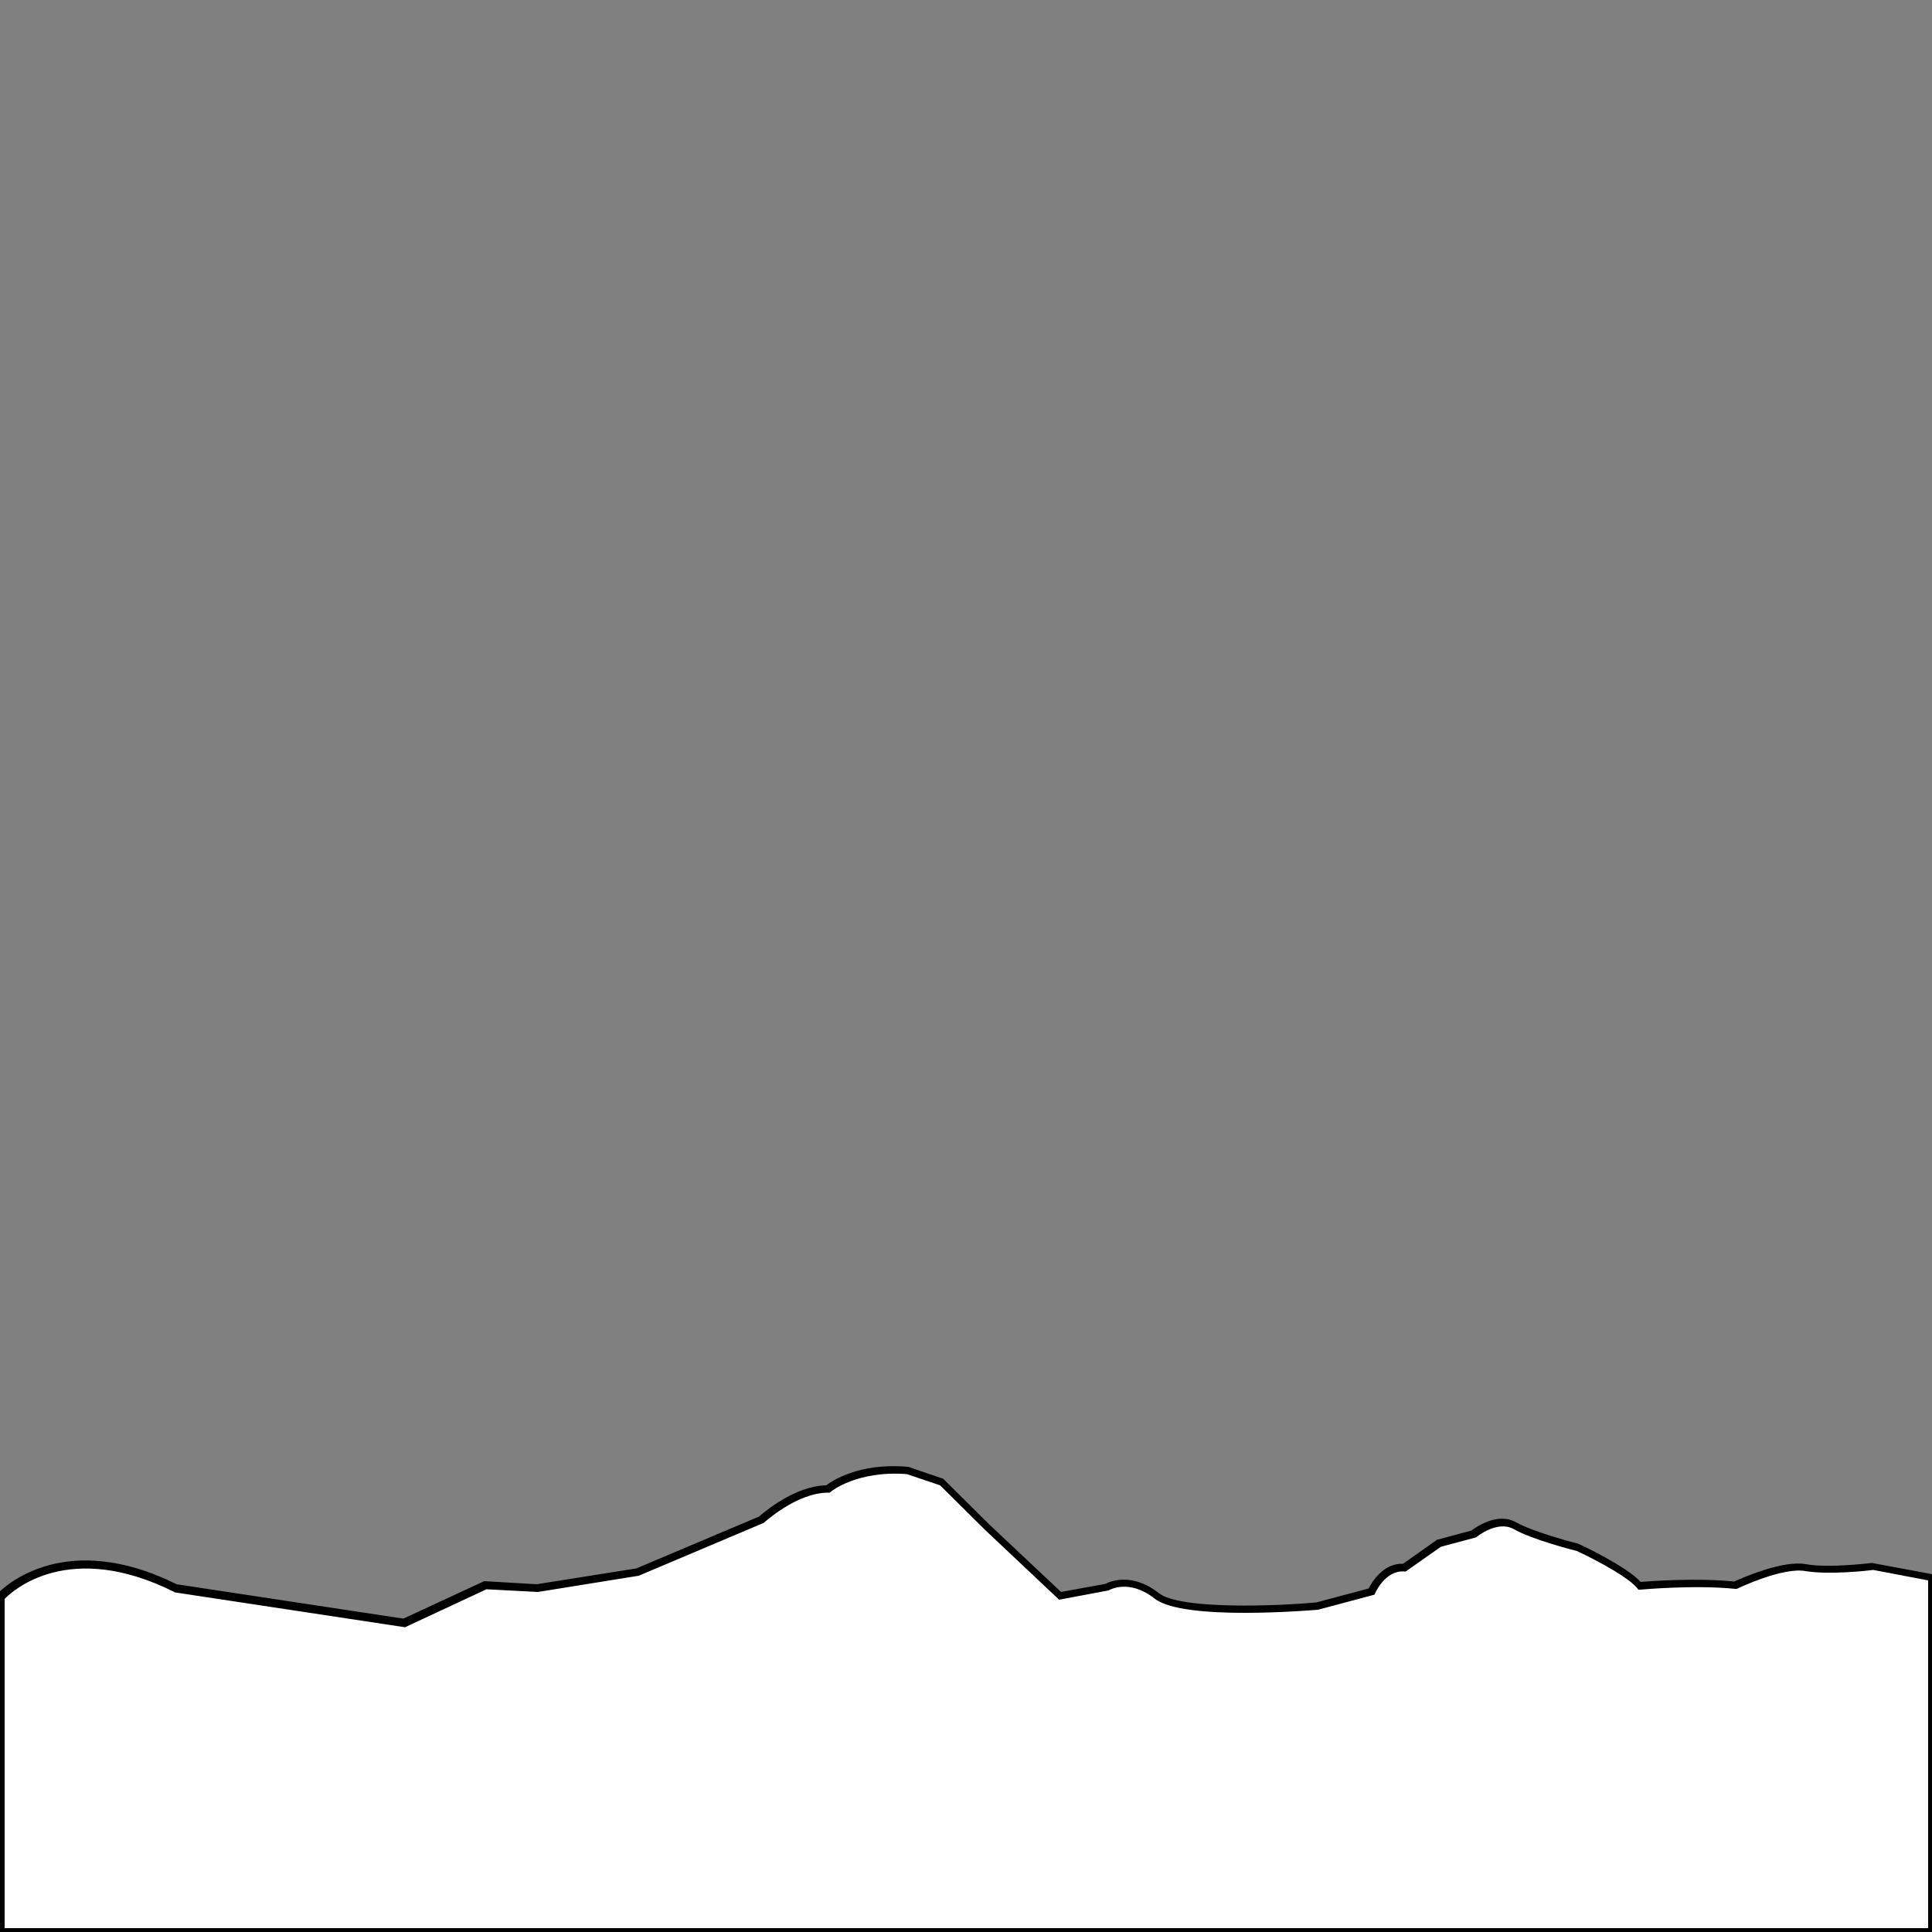 <?xml version="1.0" encoding="utf-8"?>
<!-- Generator: Adobe Illustrator 21.0.2, SVG Export Plug-In . SVG Version: 6.00 Build 0)  -->
<!DOCTYPE svg PUBLIC "-//W3C//DTD SVG 1.1//EN" "http://www.w3.org/Graphics/SVG/1.1/DTD/svg11.dtd">
<svg version="1.1" id="Layer_1" xmlns="http://www.w3.org/2000/svg" xmlns:xlink="http://www.w3.org/1999/xlink" x="0px" y="0px"
	 viewBox="0 0 500 500" style="enable-background:new 0 0 500 500;" xml:space="preserve">
<rect x="0" y="0" width="500" height="500" fill="#808080" stroke="none"/>
<style type="text/css">
	.st0{fill:#FFFFFF;}
</style>
<g>
	<path class="st0" d="M500,500v-91.9l-15.1-2.8c0,0-11.1,1.4-17.3,0.3c-6.2-1.1-18.2,4.5-18.2,4.5c-10.8-1.1-24.8,0.2-24.8,0.2
		c-3.4-4.1-16-9.9-16-9.9s-11.4-2.9-16.3-5.6c-4.9-2.7-10.7,2.2-10.7,2.2l-9,2.4l-9,6.3c-5.6-0.5-8.5,6.2-8.5,6.2l-14,3.8
		c0,0-34.4,3-41.6-2.6s-12.9-2.3-12.9-2.3l-12.1,2.3l-18.9-17.8l-11.9-11.7l-8.9-3c-13.6-1.1-20.6,4.8-20.6,4.8
		c-8.6,0-17.2,8-17.2,8l-32,13.5l-26,4.1l-13.5-0.7l-21,9.7l-59.2-9c-30-15-45.4,2.2-45.4,2.2V500H500z"/>
	<path d="M501,501H-1v-88.2l0.3-0.3c0.2-0.2,4.1-4.5,11.9-7c7.1-2.3,18.8-3.3,34.5,4.5l58.7,8.9l20.9-9.7l13.6,0.8l25.8-4.1
		l31.7-13.4c1.2-1,9.1-7.9,17.4-8.1c1.5-1.1,8.5-5.9,21-4.8l0.2,0l9.1,3.1l12,11.9l18.5,17.4l11.5-2.1c1.1-0.6,6.8-3.1,13.8,2.4
		c5.6,4.4,31.3,3.3,40.8,2.4l13.5-3.6c0.8-1.6,3.8-6.6,8.9-6.4l8.8-6.2l8.9-2.4c1.1-0.8,6.7-4.9,11.6-2.1c4.7,2.6,15.9,5.5,16,5.5
		l0.2,0.1c0.5,0.2,12.1,5.6,16,9.8c2.6-0.2,14.6-1.1,24.2-0.1c1.8-0.8,12.5-5.6,18.5-4.5c6,1.1,16.9-0.3,17-0.3l0.2,0l16.1,3V501z
		 M1,499h498v-90l-14.2-2.7c-1.4,0.2-11.5,1.3-17.5,0.3c-5.9-1.1-17.4,4.4-17.6,4.5l-0.3,0.1l-0.3,0c-10.6-1.1-24.5,0.2-24.6,0.2
		l-0.5,0l-0.3-0.4c-3.1-3.7-14.5-9.1-15.6-9.6c-1.2-0.3-11.7-3-16.4-5.7c-4.2-2.3-9.5,2-9.6,2.1l-0.2,0.1l-9,2.4l-9.1,6.4l-0.4,0
		c-4.8-0.4-7.5,5.5-7.5,5.6l-0.2,0.4l-14.6,3.9c-1.4,0.1-34.9,3-42.3-2.9c-6.6-5.2-11.7-2.2-11.7-2.2l-0.2,0.1l-12.8,2.4L255,396
		l-11.7-11.6l-8.6-2.9c-12.9-1-19.7,4.5-19.7,4.6l-0.3,0.2l-0.4,0c-8.1,0-16.5,7.7-16.5,7.7l-0.1,0.1l-32.4,13.7l-26.1,4.2l-0.1,0
		l-13.2-0.7l-21,9.8l-0.3,0l-59.4-9l-0.1-0.1c-27.2-13.6-41.8-0.4-43.9,1.8V499z"/>
</g>
</svg>
